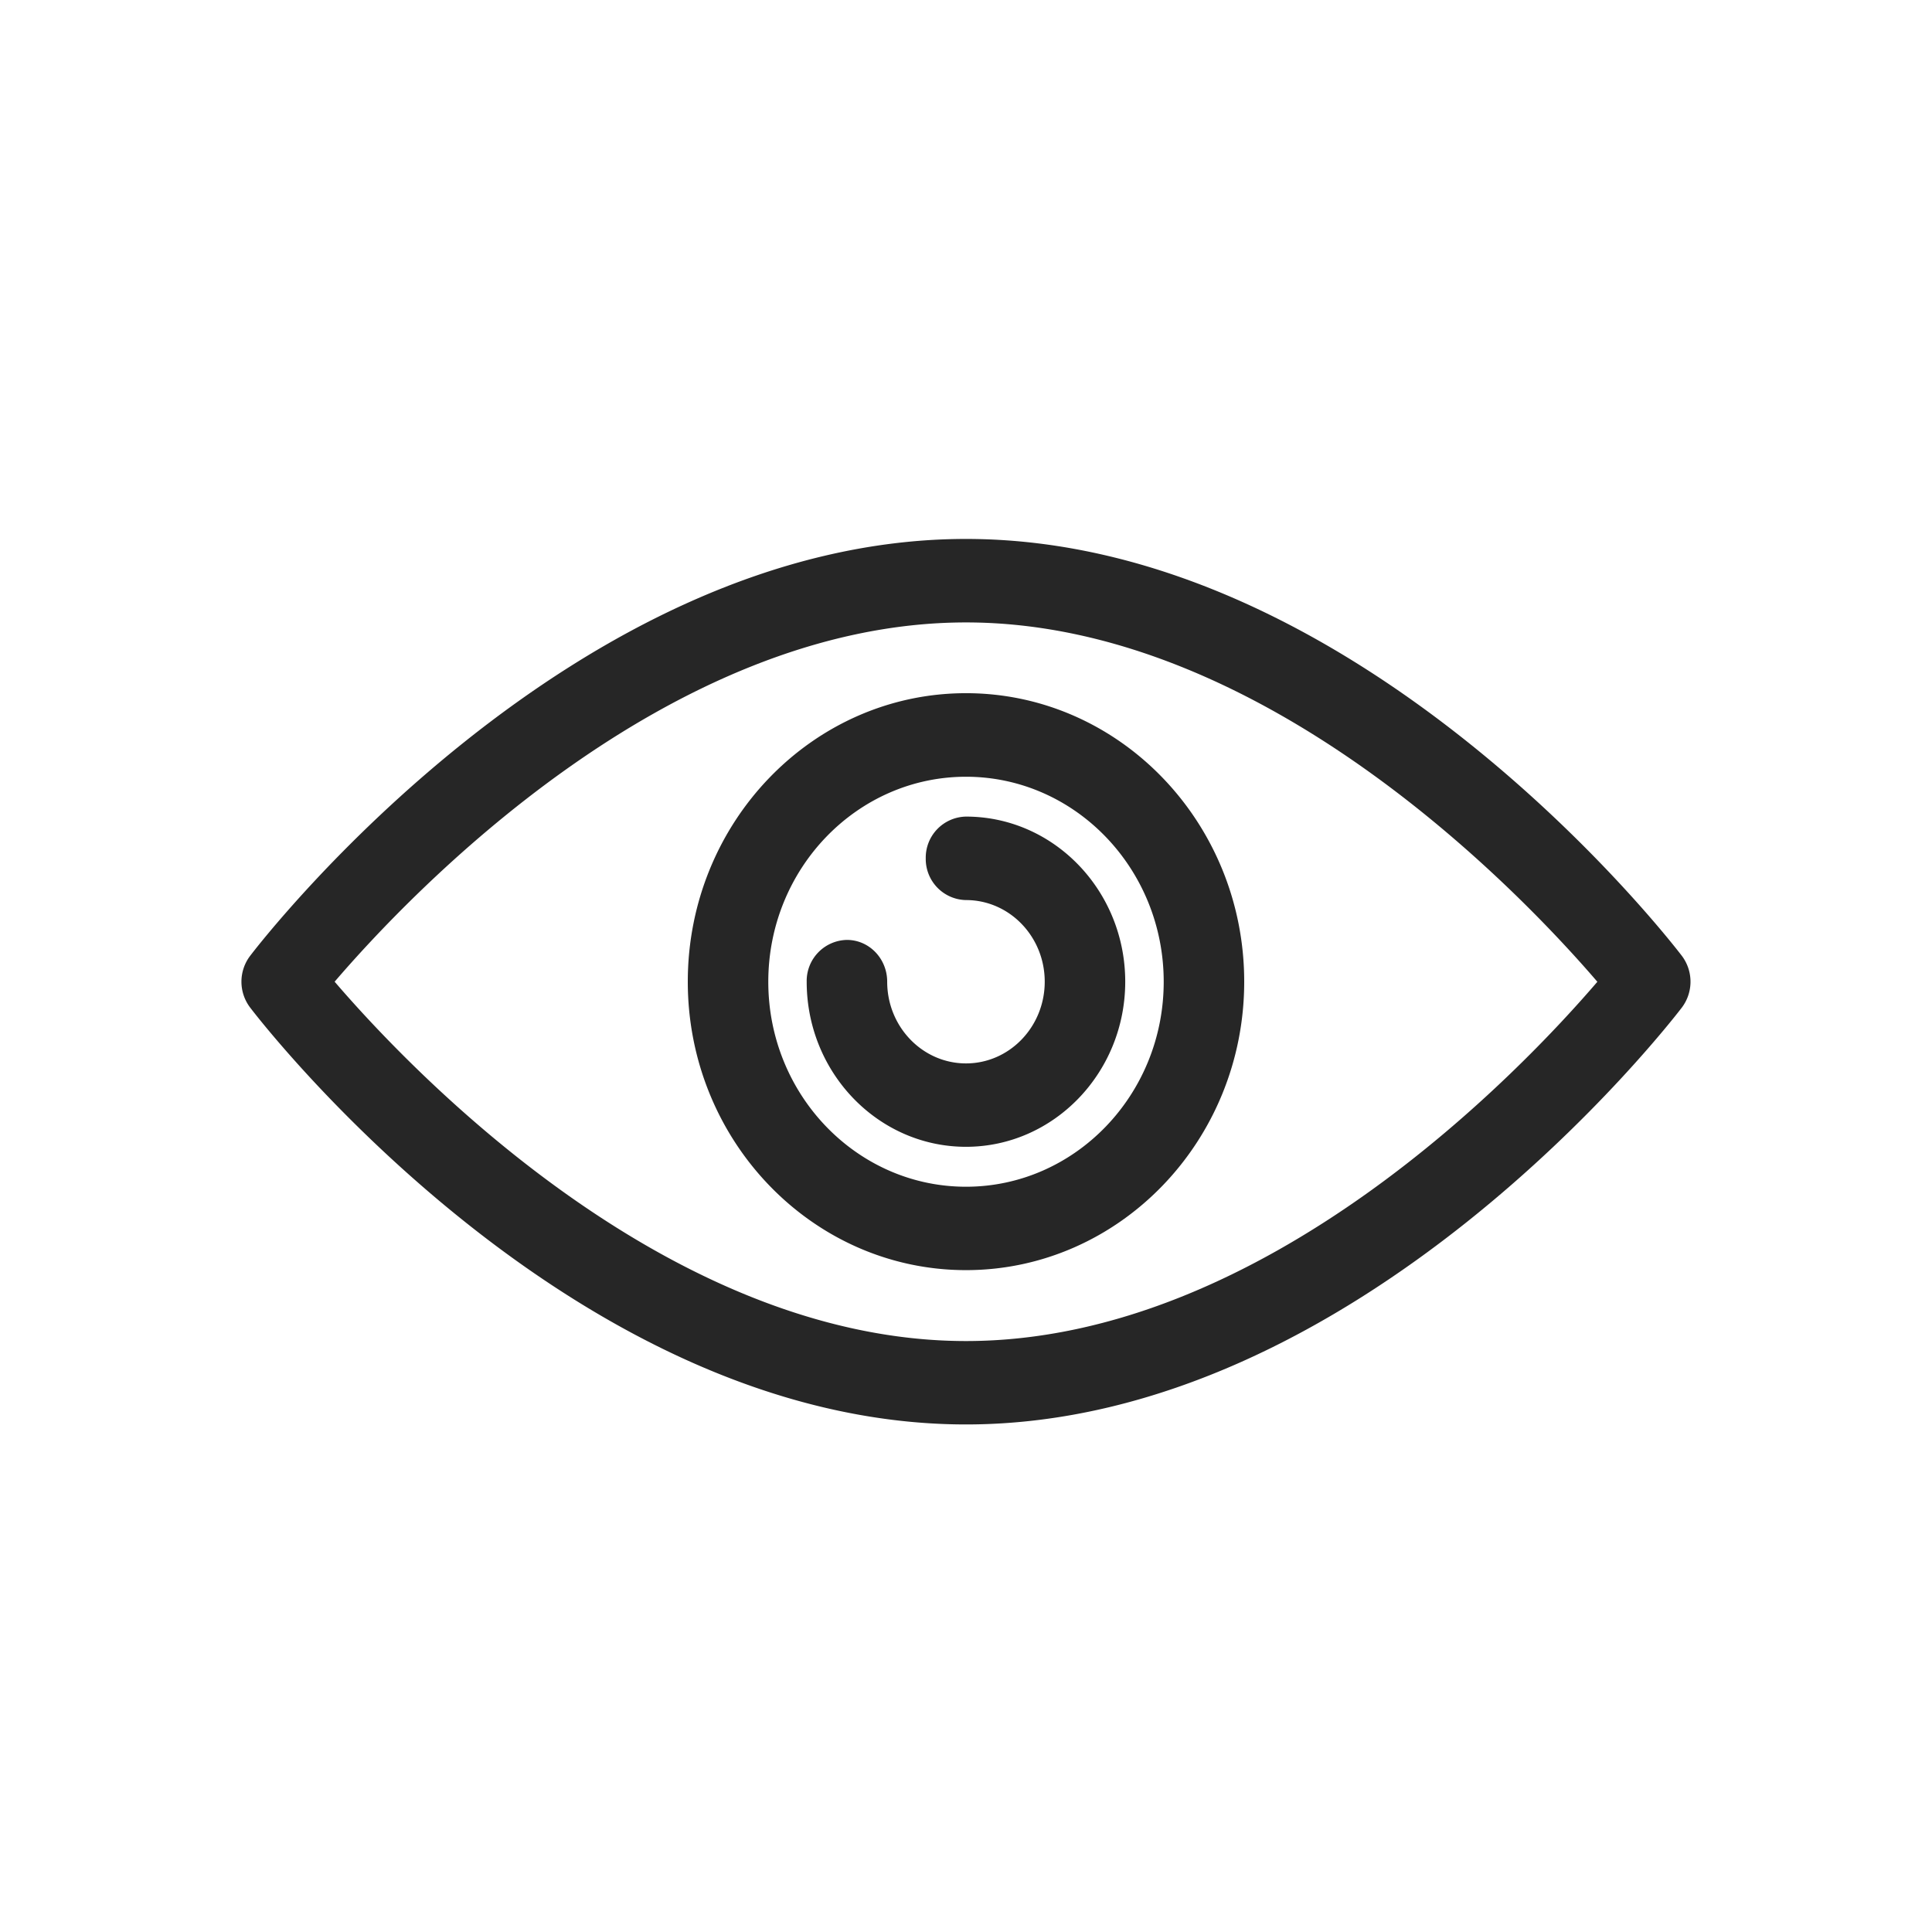 <svg xmlns="http://www.w3.org/2000/svg" width="24" height="24" viewBox="0 0 24 24"><path d="M20.892 11.873C20.73 11.662 16.88 6.695 12 6.695s-8.731 4.967-8.892 5.178a.531.531 0 0 0 0 .644c.161.211 4.012 5.178 8.892 5.178s8.73-4.967 8.892-5.178a.534.534 0 0 0 0-.644zM12 16.659c-3.716 0-6.921-3.39-7.843-4.464.921-1.074 4.12-4.463 7.843-4.463 3.716 0 6.921 3.39 7.843 4.464-.921 1.074-4.12 4.463-7.843 4.463zm0-8.048c-1.905 0-3.456 1.607-3.456 3.584 0 1.976 1.551 3.583 3.456 3.583s3.456-1.607 3.456-3.583c0-1.976-1.551-3.584-3.456-3.584zm0 6.131c-1.355 0-2.456-1.142-2.456-2.546 0-1.405 1.102-2.547 2.456-2.547 1.354 0 2.456 1.142 2.456 2.547 0 1.404-1.102 2.546-2.456 2.546zm1.978-2.547c0 1.131-.888 2.051-1.978 2.051-1.091 0-1.979-.92-1.979-2.051a.51.51 0 0 1 .5-.519c.276 0 .5.232.5.519 0 .56.439 1.015.979 1.015s.978-.455.978-1.015-.438-1.014-.978-1.014a.51.51 0 0 1-.5-.518.51.51 0 0 1 .5-.519c1.091 0 1.978.92 1.978 2.051z" fill="#262626"/></svg>